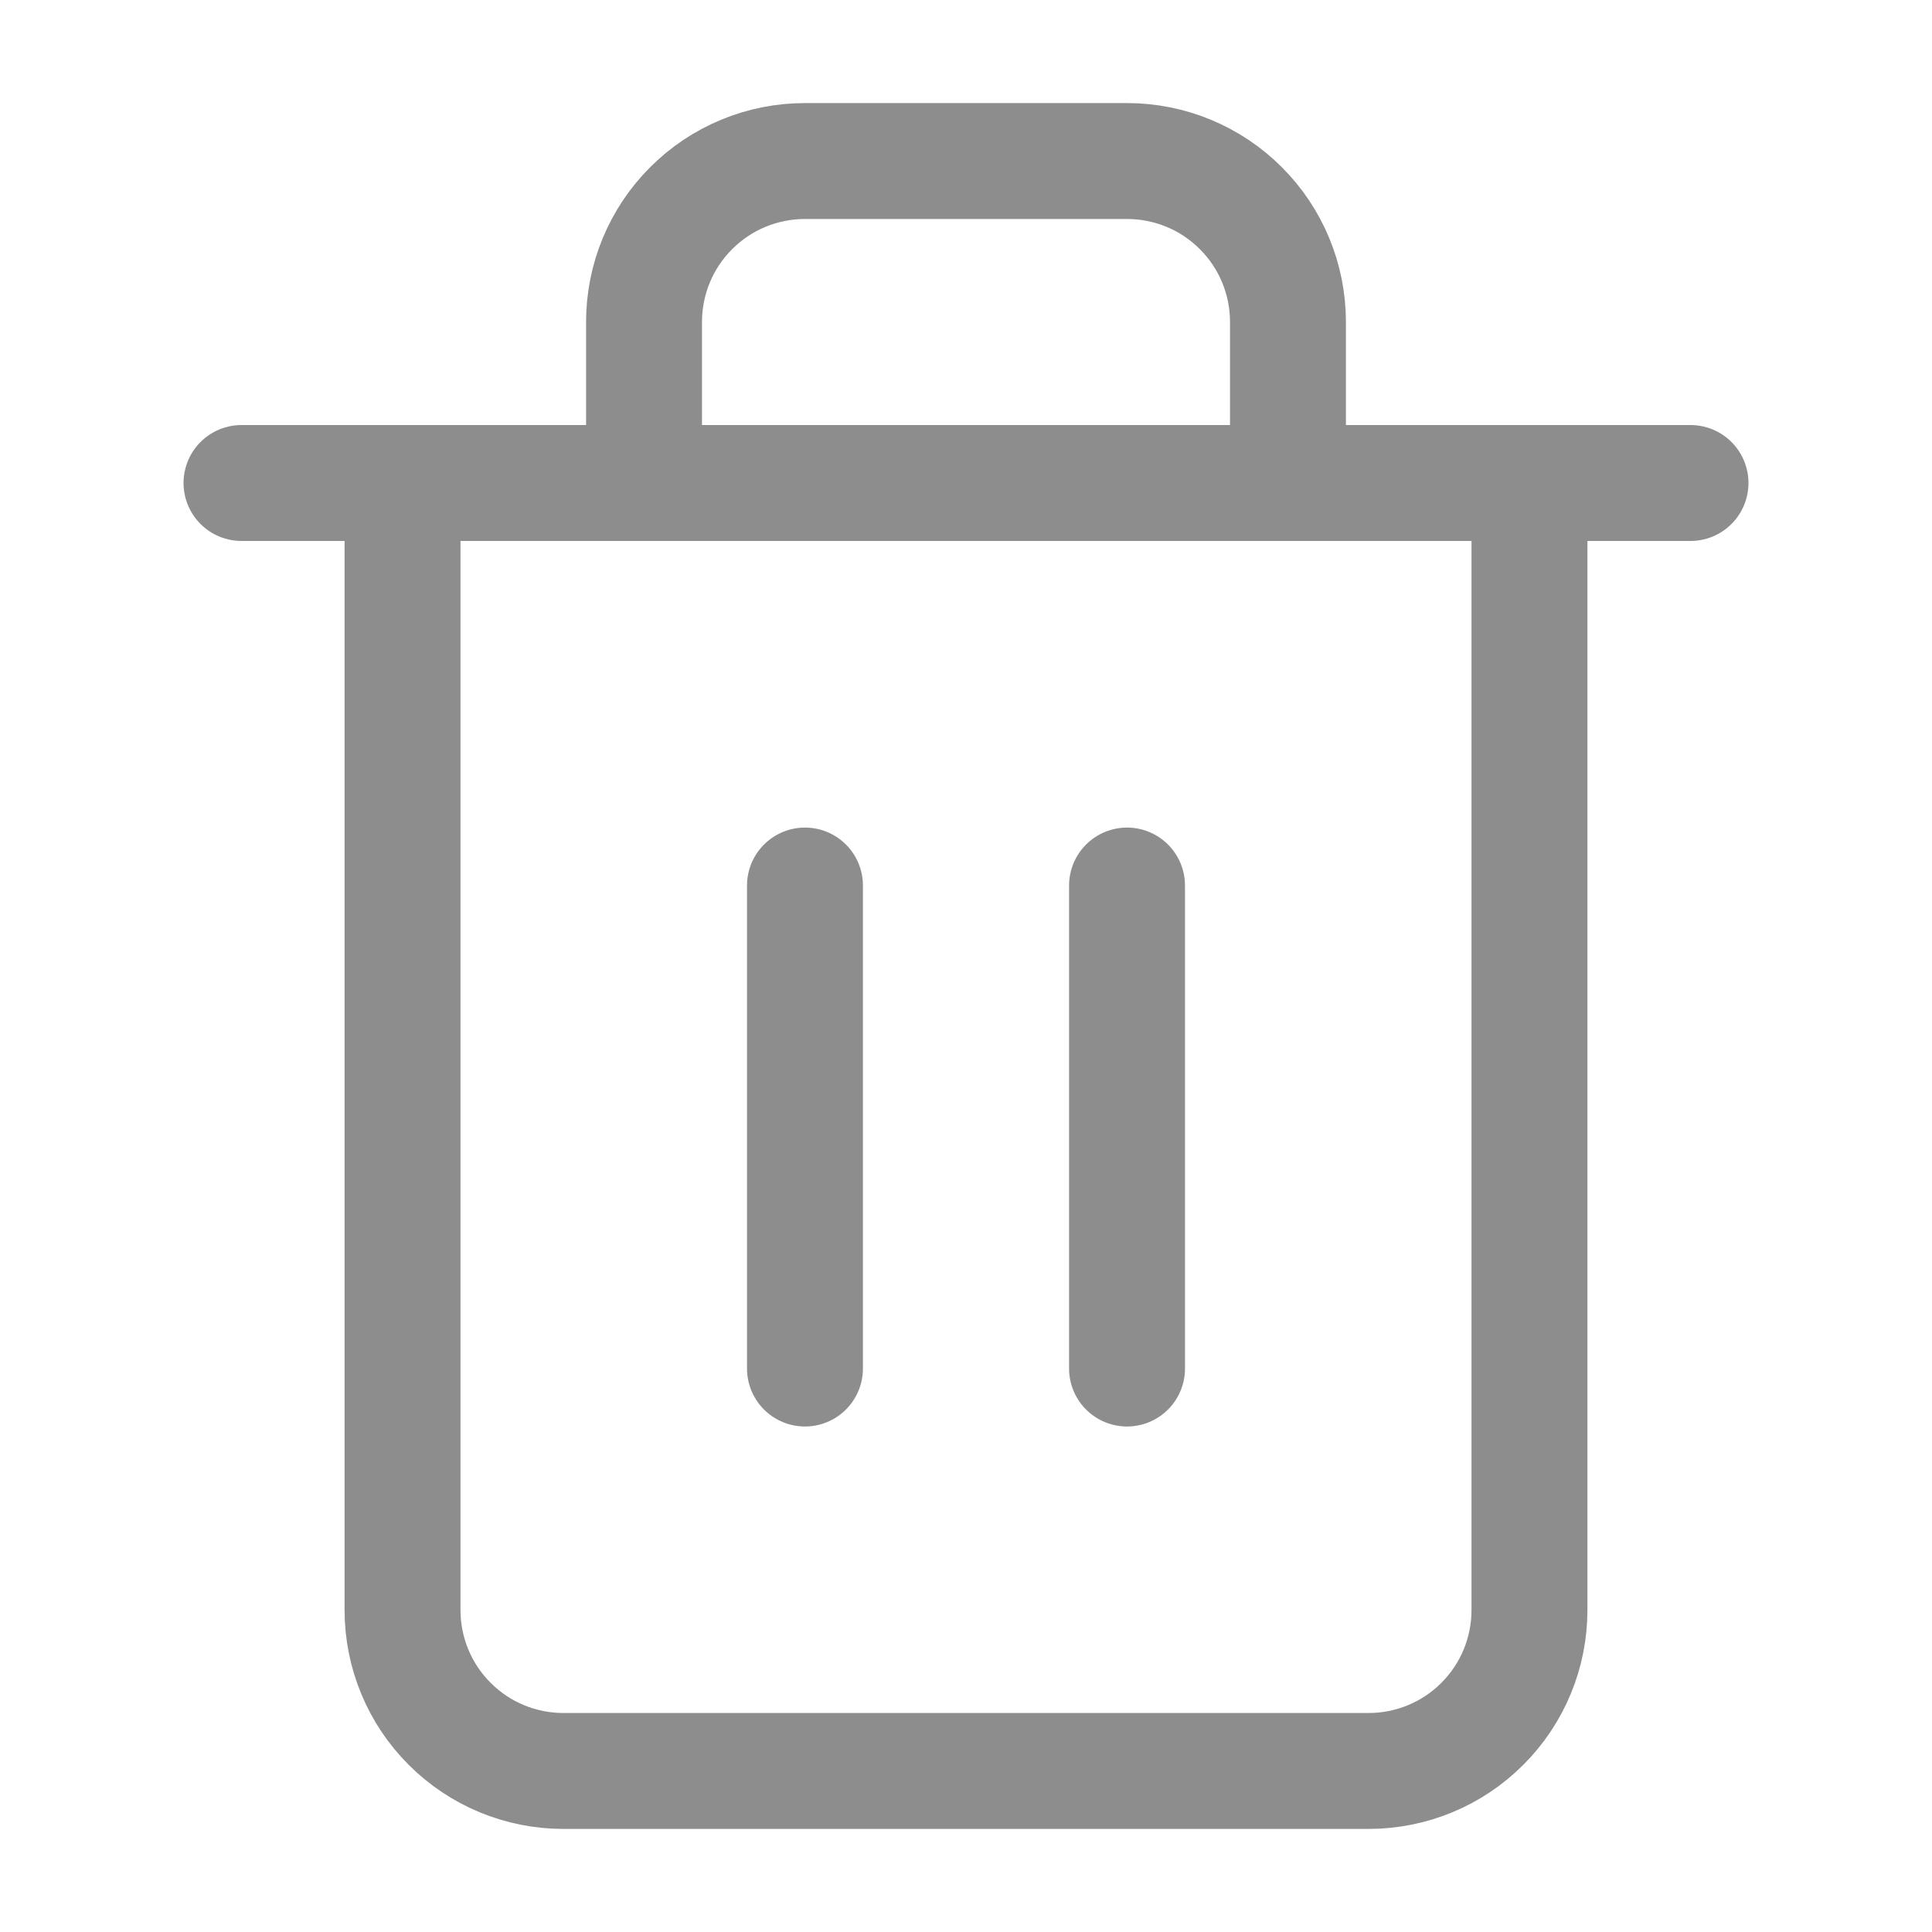 <svg width="20" height="20" viewBox="0 0 20 20" fill="none" xmlns="http://www.w3.org/2000/svg">
<path d="M2.5 5H4.167H17.5" stroke="#8d8d8d" stroke-width="1.2" stroke-linecap="round" stroke-linejoin="round"/>
<path d="M6.667 5V3.333C6.667 2.891 6.842 2.467 7.155 2.155C7.467 1.842 7.891 1.667 8.333 1.667H11.667C12.109 1.667 12.533 1.842 12.845 2.155C13.158 2.467 13.333 2.891 13.333 3.333V5M15.833 5V16.667C15.833 17.109 15.658 17.533 15.345 17.845C15.033 18.158 14.609 18.333 14.167 18.333H5.833C5.391 18.333 4.967 18.158 4.655 17.845C4.342 17.533 4.167 17.109 4.167 16.667V5H15.833Z" stroke="#8d8d8d" stroke-width="1.2" stroke-linecap="round" stroke-linejoin="round"/>
<path d="M8.333 9.167V14.167" stroke="#8d8d8d" stroke-width="1.2" stroke-linecap="round" stroke-linejoin="round"/>
<path d="M11.667 9.167V14.167" stroke="#8d8d8d" stroke-width="1.2" stroke-linecap="round" stroke-linejoin="round"/>
</svg>
